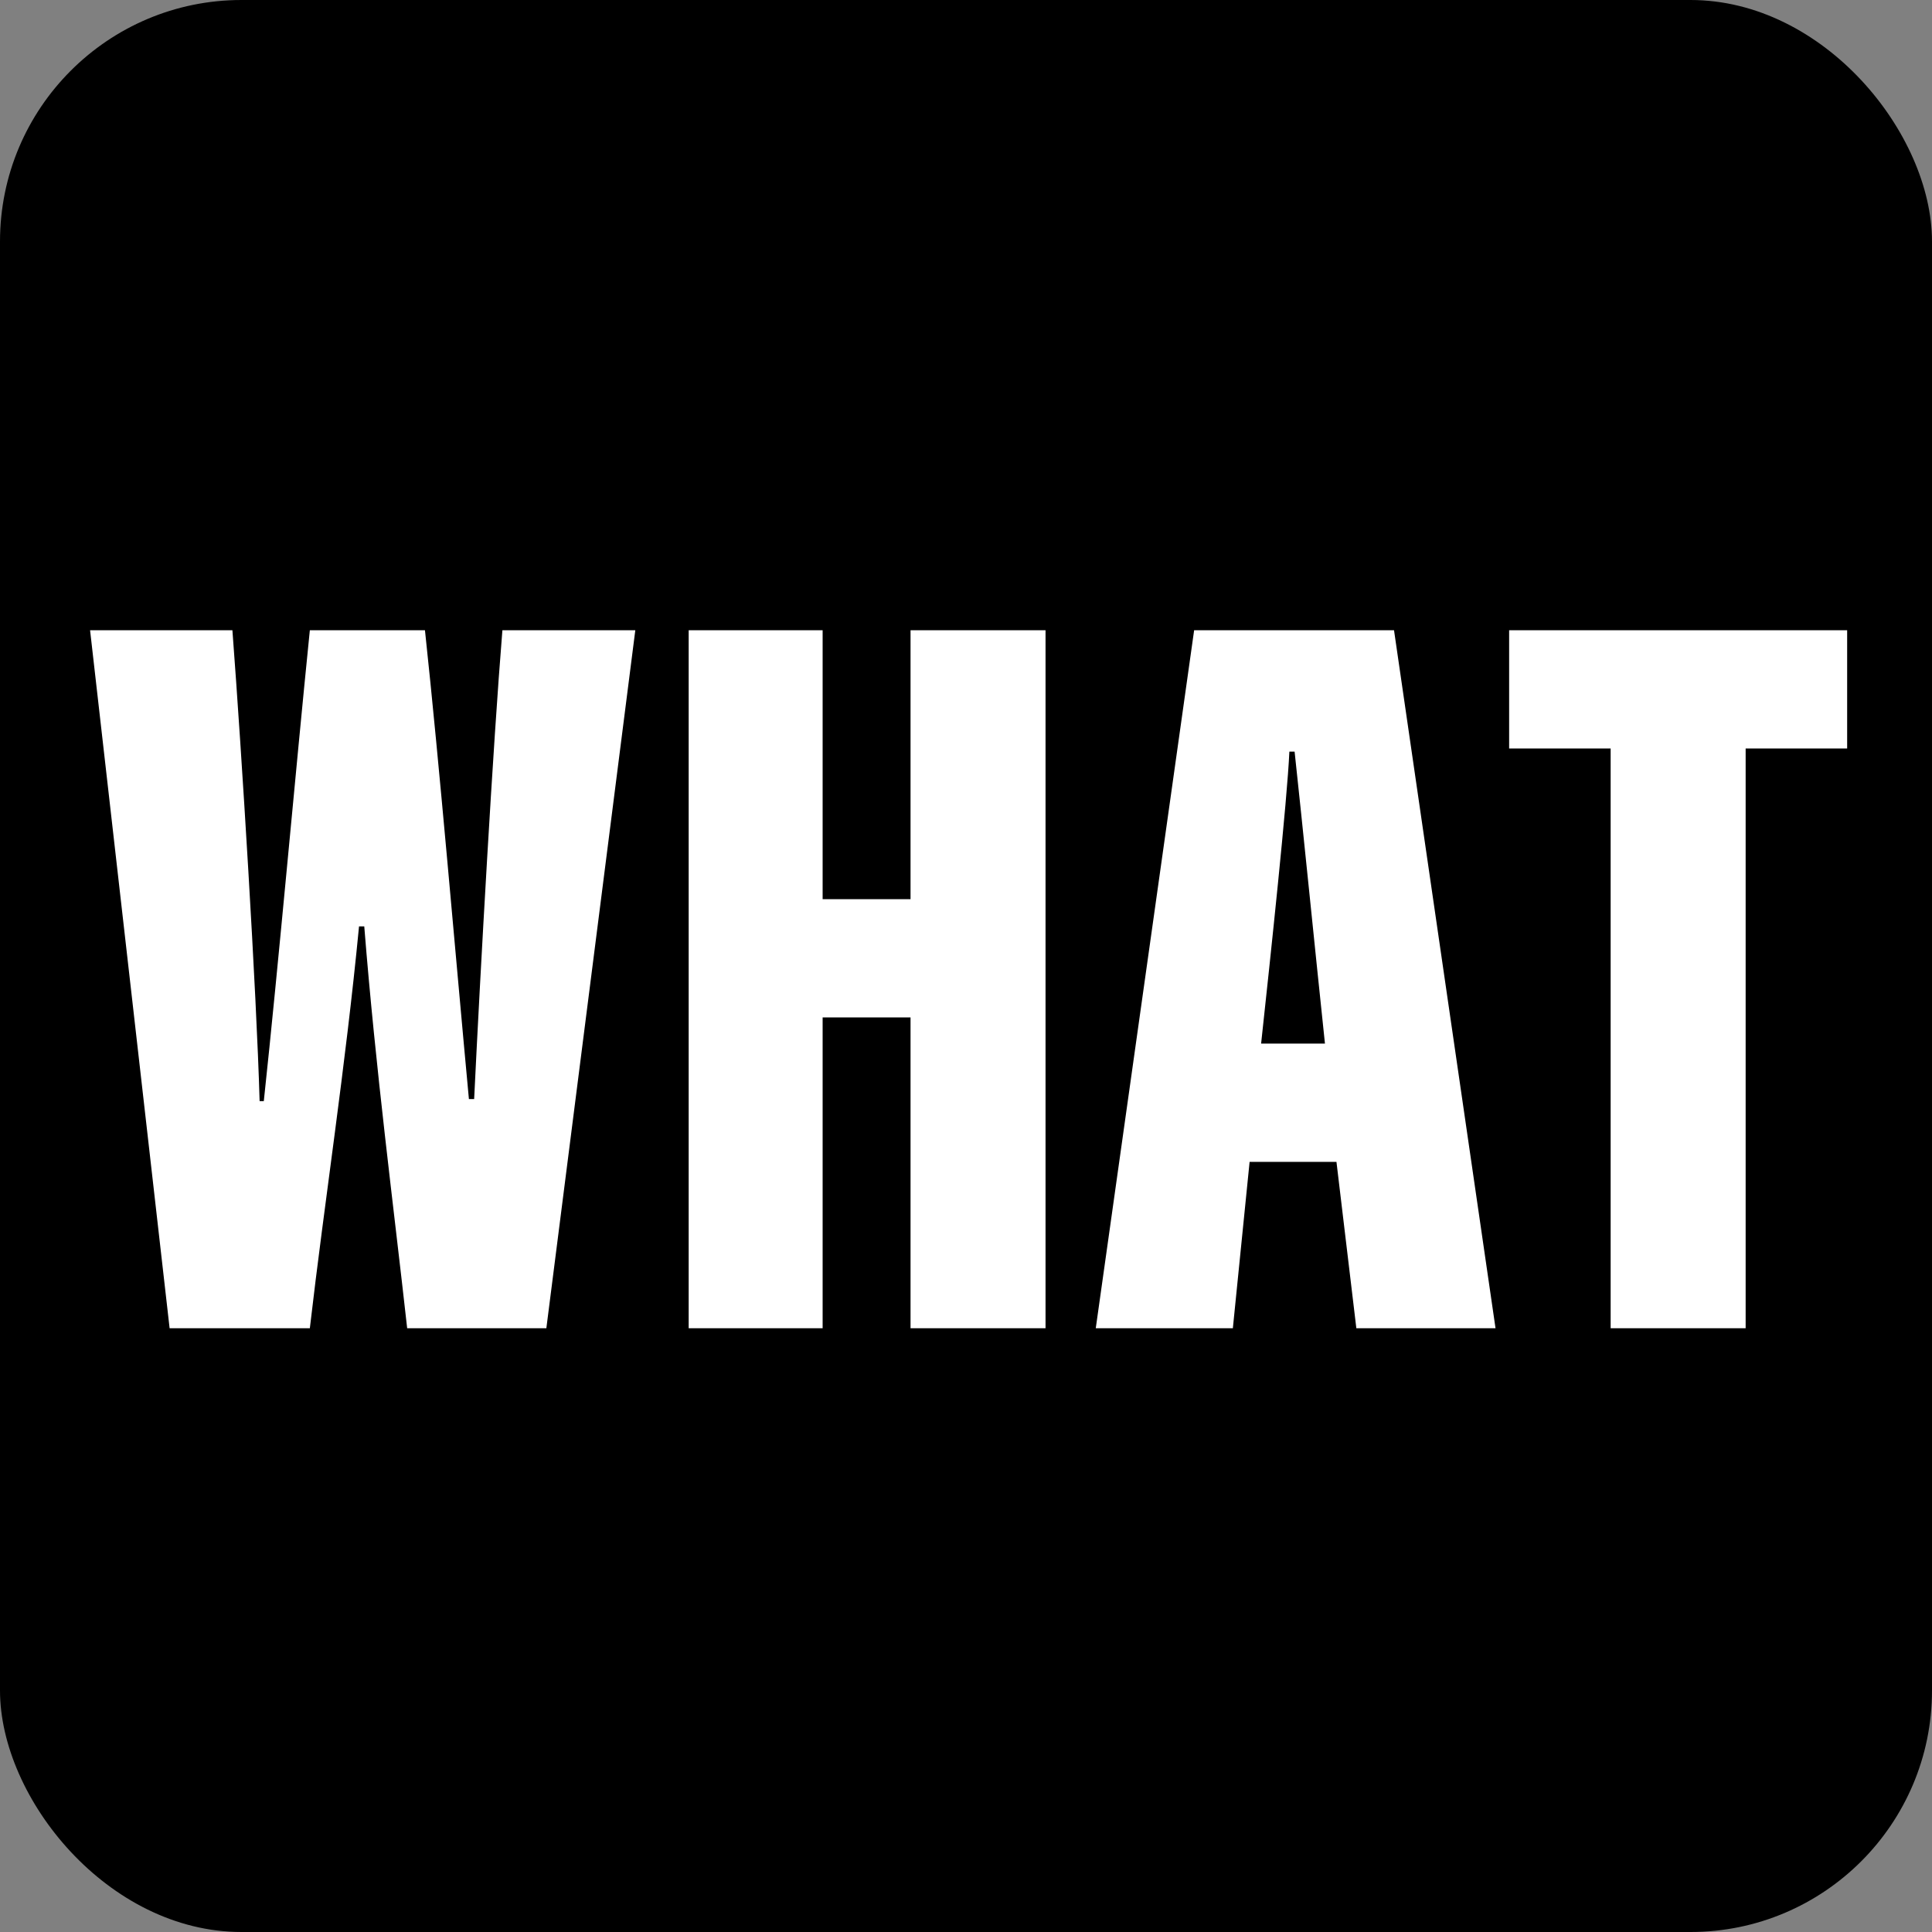 <?xml version="1.0" encoding="UTF-8"?>
<svg width="48px" height="48px" viewBox="0 0 48 48" version="1.1" xmlns="http://www.w3.org/2000/svg" xmlns:xlink="http://www.w3.org/1999/xlink">
    <rect x="0" y="0" width="48" height="48" fill="#808080" stroke="none"/>
    <!-- Generator: Sketch 57.1 (83088) - https://sketch.com -->
    <title>what</title>
    <desc>Created with Sketch.</desc>
    <g id="what" stroke="none" stroke-width="1" fill="none" fill-rule="evenodd">
        <rect id="Rectangle" fill="#000000" x="0" y="0" width="48" height="48" rx="6"></rect>
        <path d="M7.698,33 L4.214,33 L2.238,15.658 L5.774,15.658 C6.008,18.752 6.372,24.628 6.45,27.358 L6.554,27.358 C6.918,23.978 7.334,19.246 7.698,15.658 L10.558,15.658 C10.922,19.038 11.312,23.692 11.65,27.306 L11.78,27.306 C11.936,24.082 12.248,18.518 12.482,15.658 L15.784,15.658 L13.574,33 L10.116,33 C9.778,29.958 9.336,26.604 9.05,23.016 L8.92,23.016 C8.582,26.526 8.062,29.854 7.698,33 Z M17.11,33 L17.11,15.658 L20.438,15.658 L20.438,22.34 L22.622,22.34 L22.622,15.658 L25.976,15.658 L25.976,33 L22.622,33 L22.622,25.278 L20.438,25.278 L20.438,33 L17.11,33 Z M33.204,28.866 L31.046,28.866 L30.63,33 L27.224,33 L29.668,15.658 L34.634,15.658 L37.156,33 L33.698,33 L33.204,28.866 Z M31.332,25.928 L32.918,25.928 C32.684,23.718 32.346,20.338 32.164,18.674 L32.034,18.674 C31.982,19.87 31.566,23.77 31.332,25.928 Z M40.016,33 L40.016,18.596 L37.494,18.596 L37.494,15.658 L45.892,15.658 L45.892,18.596 L43.37,18.596 L43.37,33 L40.016,33 Z" id="WHAT" fill="#FFFFFF" fill-rule="nonzero"></path>
    </g>
</svg>
